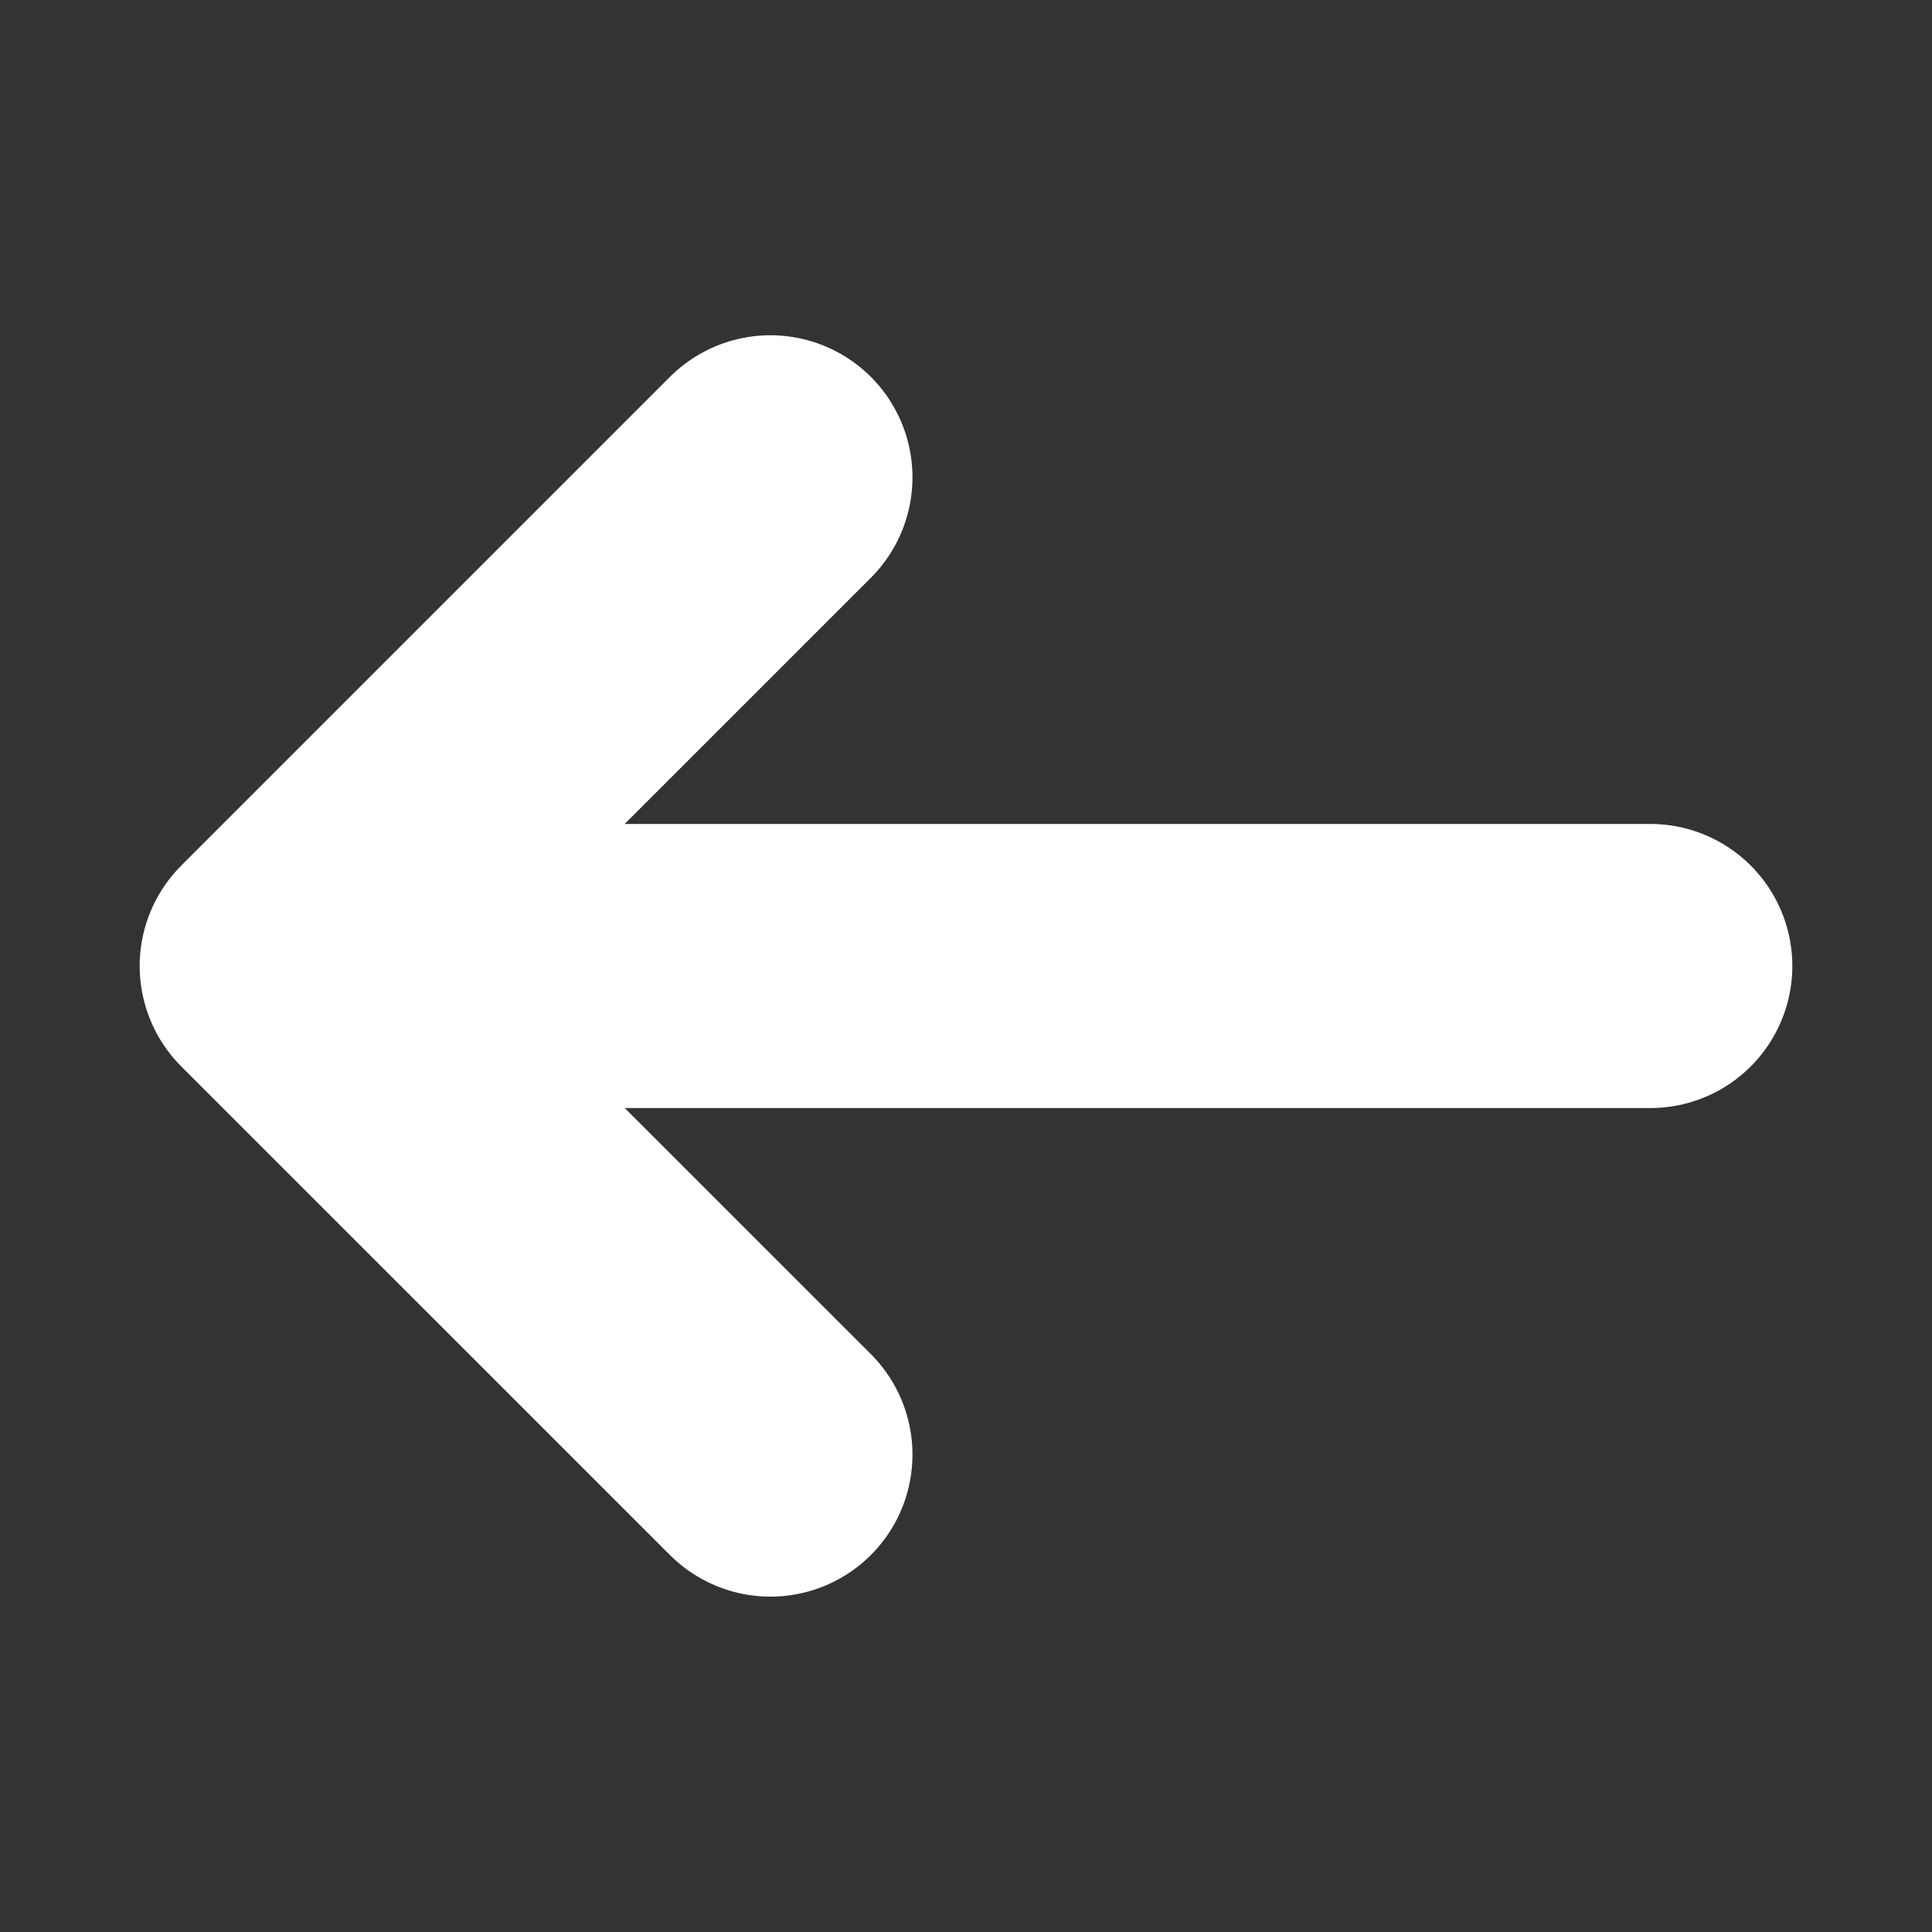 <svg width="17" height="17" viewBox="0 0 17 17" fill="none" xmlns="http://www.w3.org/2000/svg">
<rect x="0" y="0" width="17" height="17" fill="#333333" stroke="none"/>
<path d="M6.779 4.2L2.479 8.5L6.779 12.799" stroke="white" stroke-width="2.5" stroke-miterlimit="10" stroke-linecap="round" stroke-linejoin="round"/>
<path d="M14.521 8.5H2.6" stroke="white" stroke-width="2.5" stroke-miterlimit="10" stroke-linecap="round" stroke-linejoin="round"/>
</svg>
